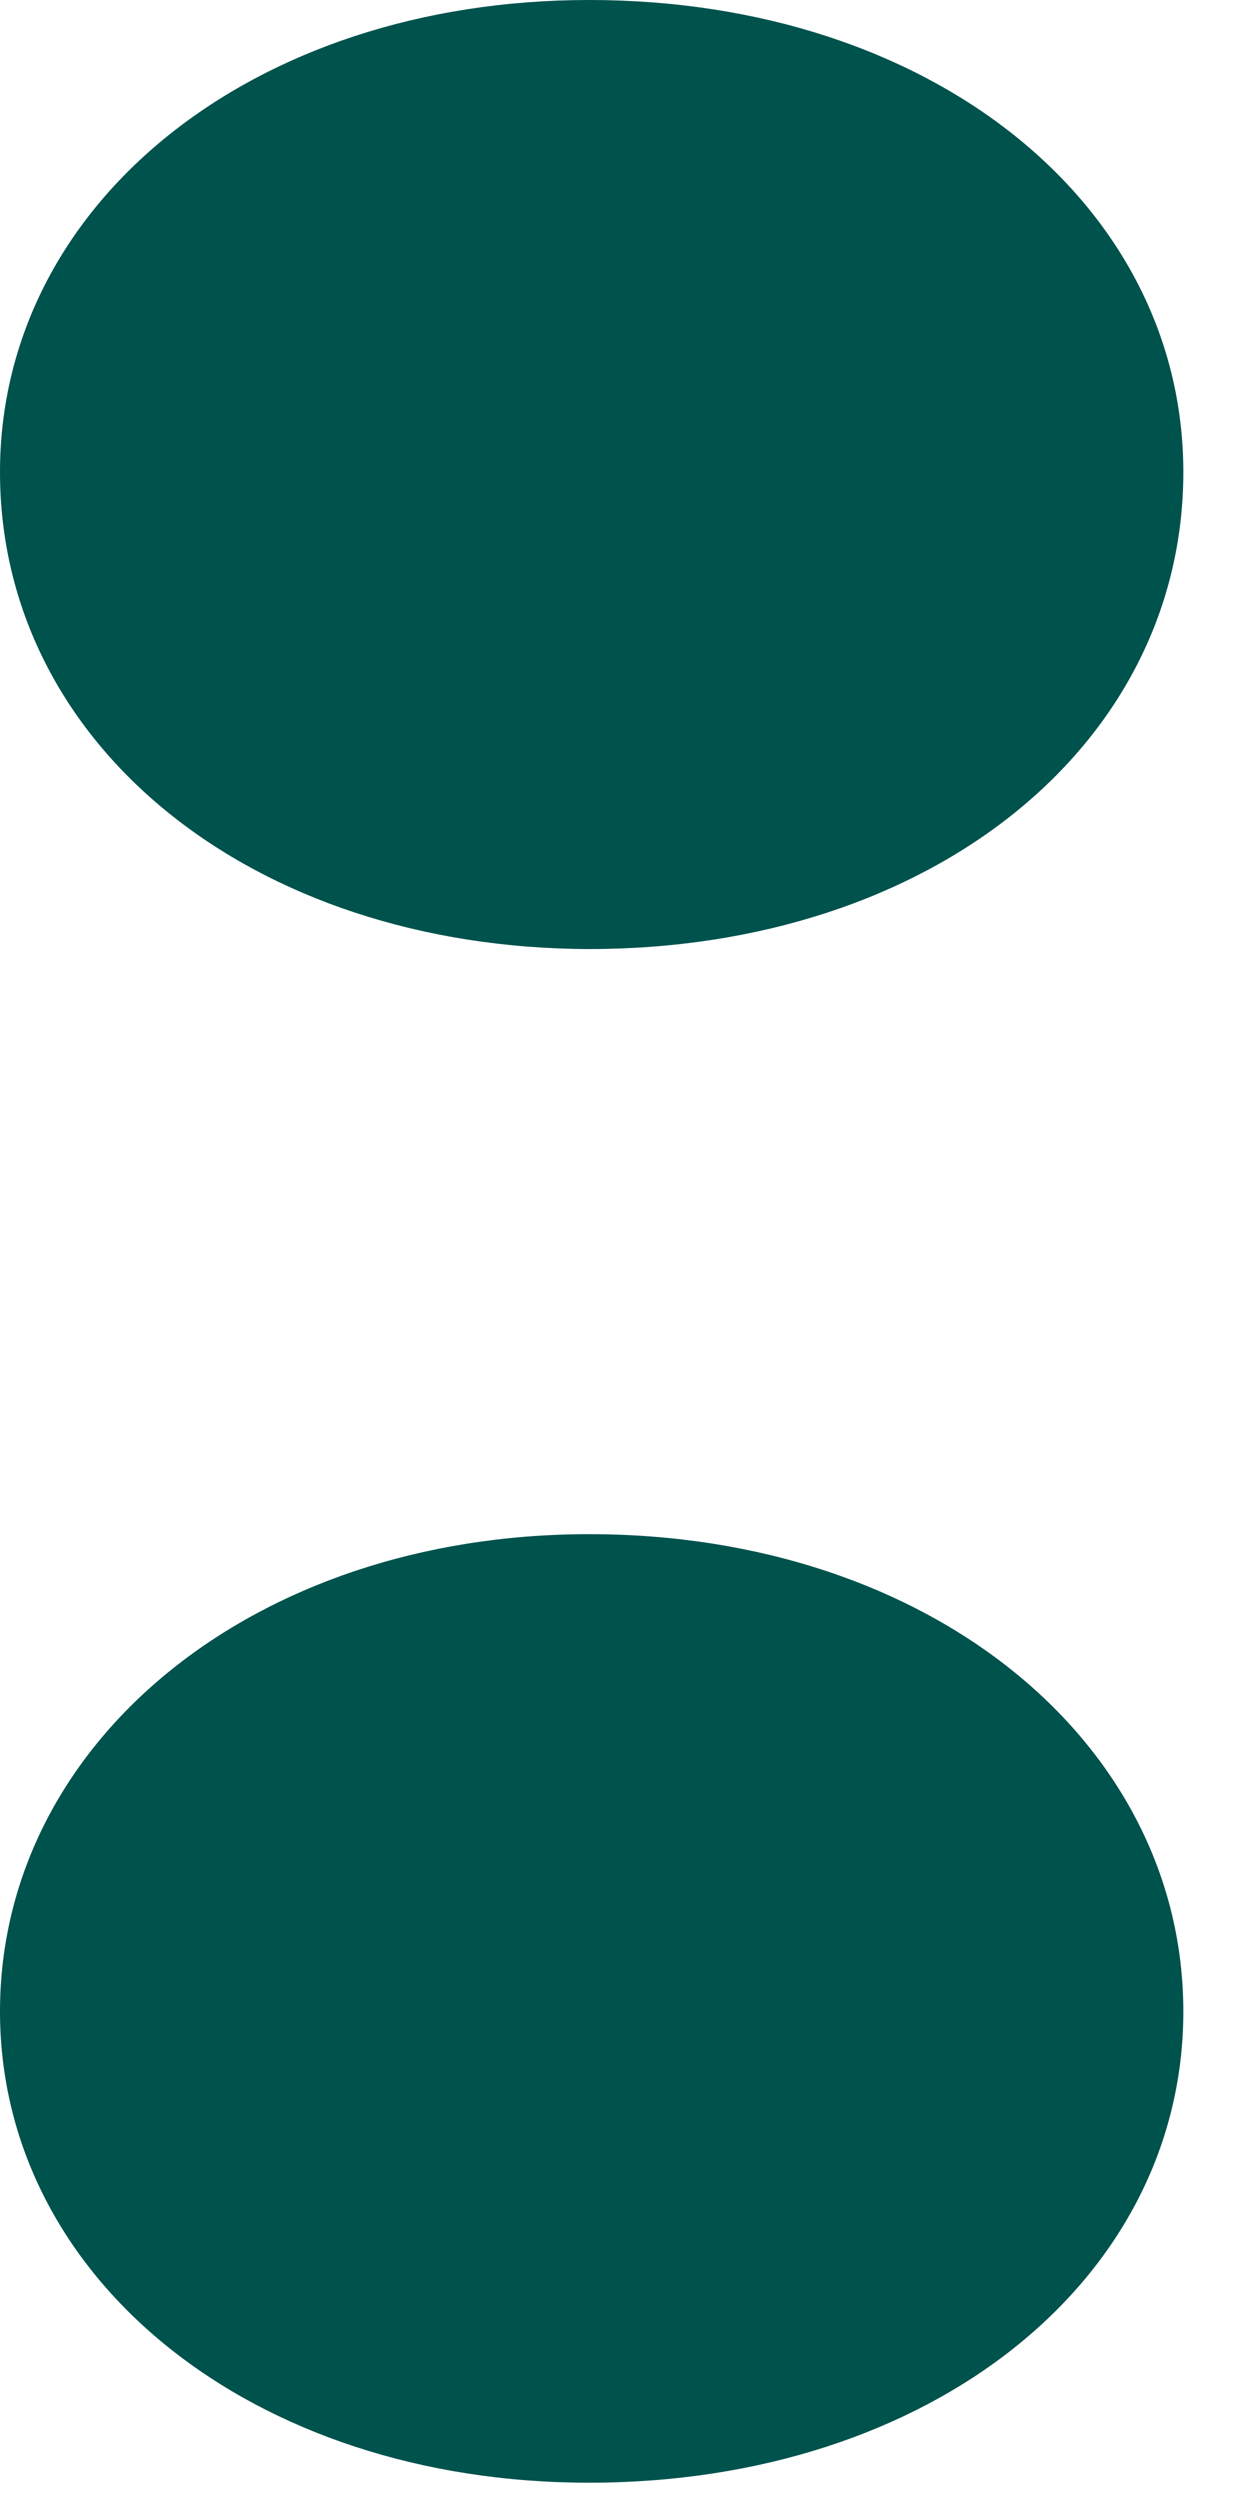 <svg viewBox="0 0 12 24" xmlns="http://www.w3.org/2000/svg">
  <g fill="#00524d">
    <path d="M0 4.532C0 1.961 2.417 0 5.655 0 8.944 0 11.36 1.961 11.36 4.532c0 2.618-2.417 4.579-5.705 4.579C2.417 9.103 0 7.15 0 4.532zM0 19.31c0-2.571 2.417-4.582 5.655-4.582 3.288 0 5.705 2.011 5.705 4.582s-2.417 4.524-5.705 4.524C2.417 23.834 0 21.87 0 19.31z"/>
  </g>
</svg>
